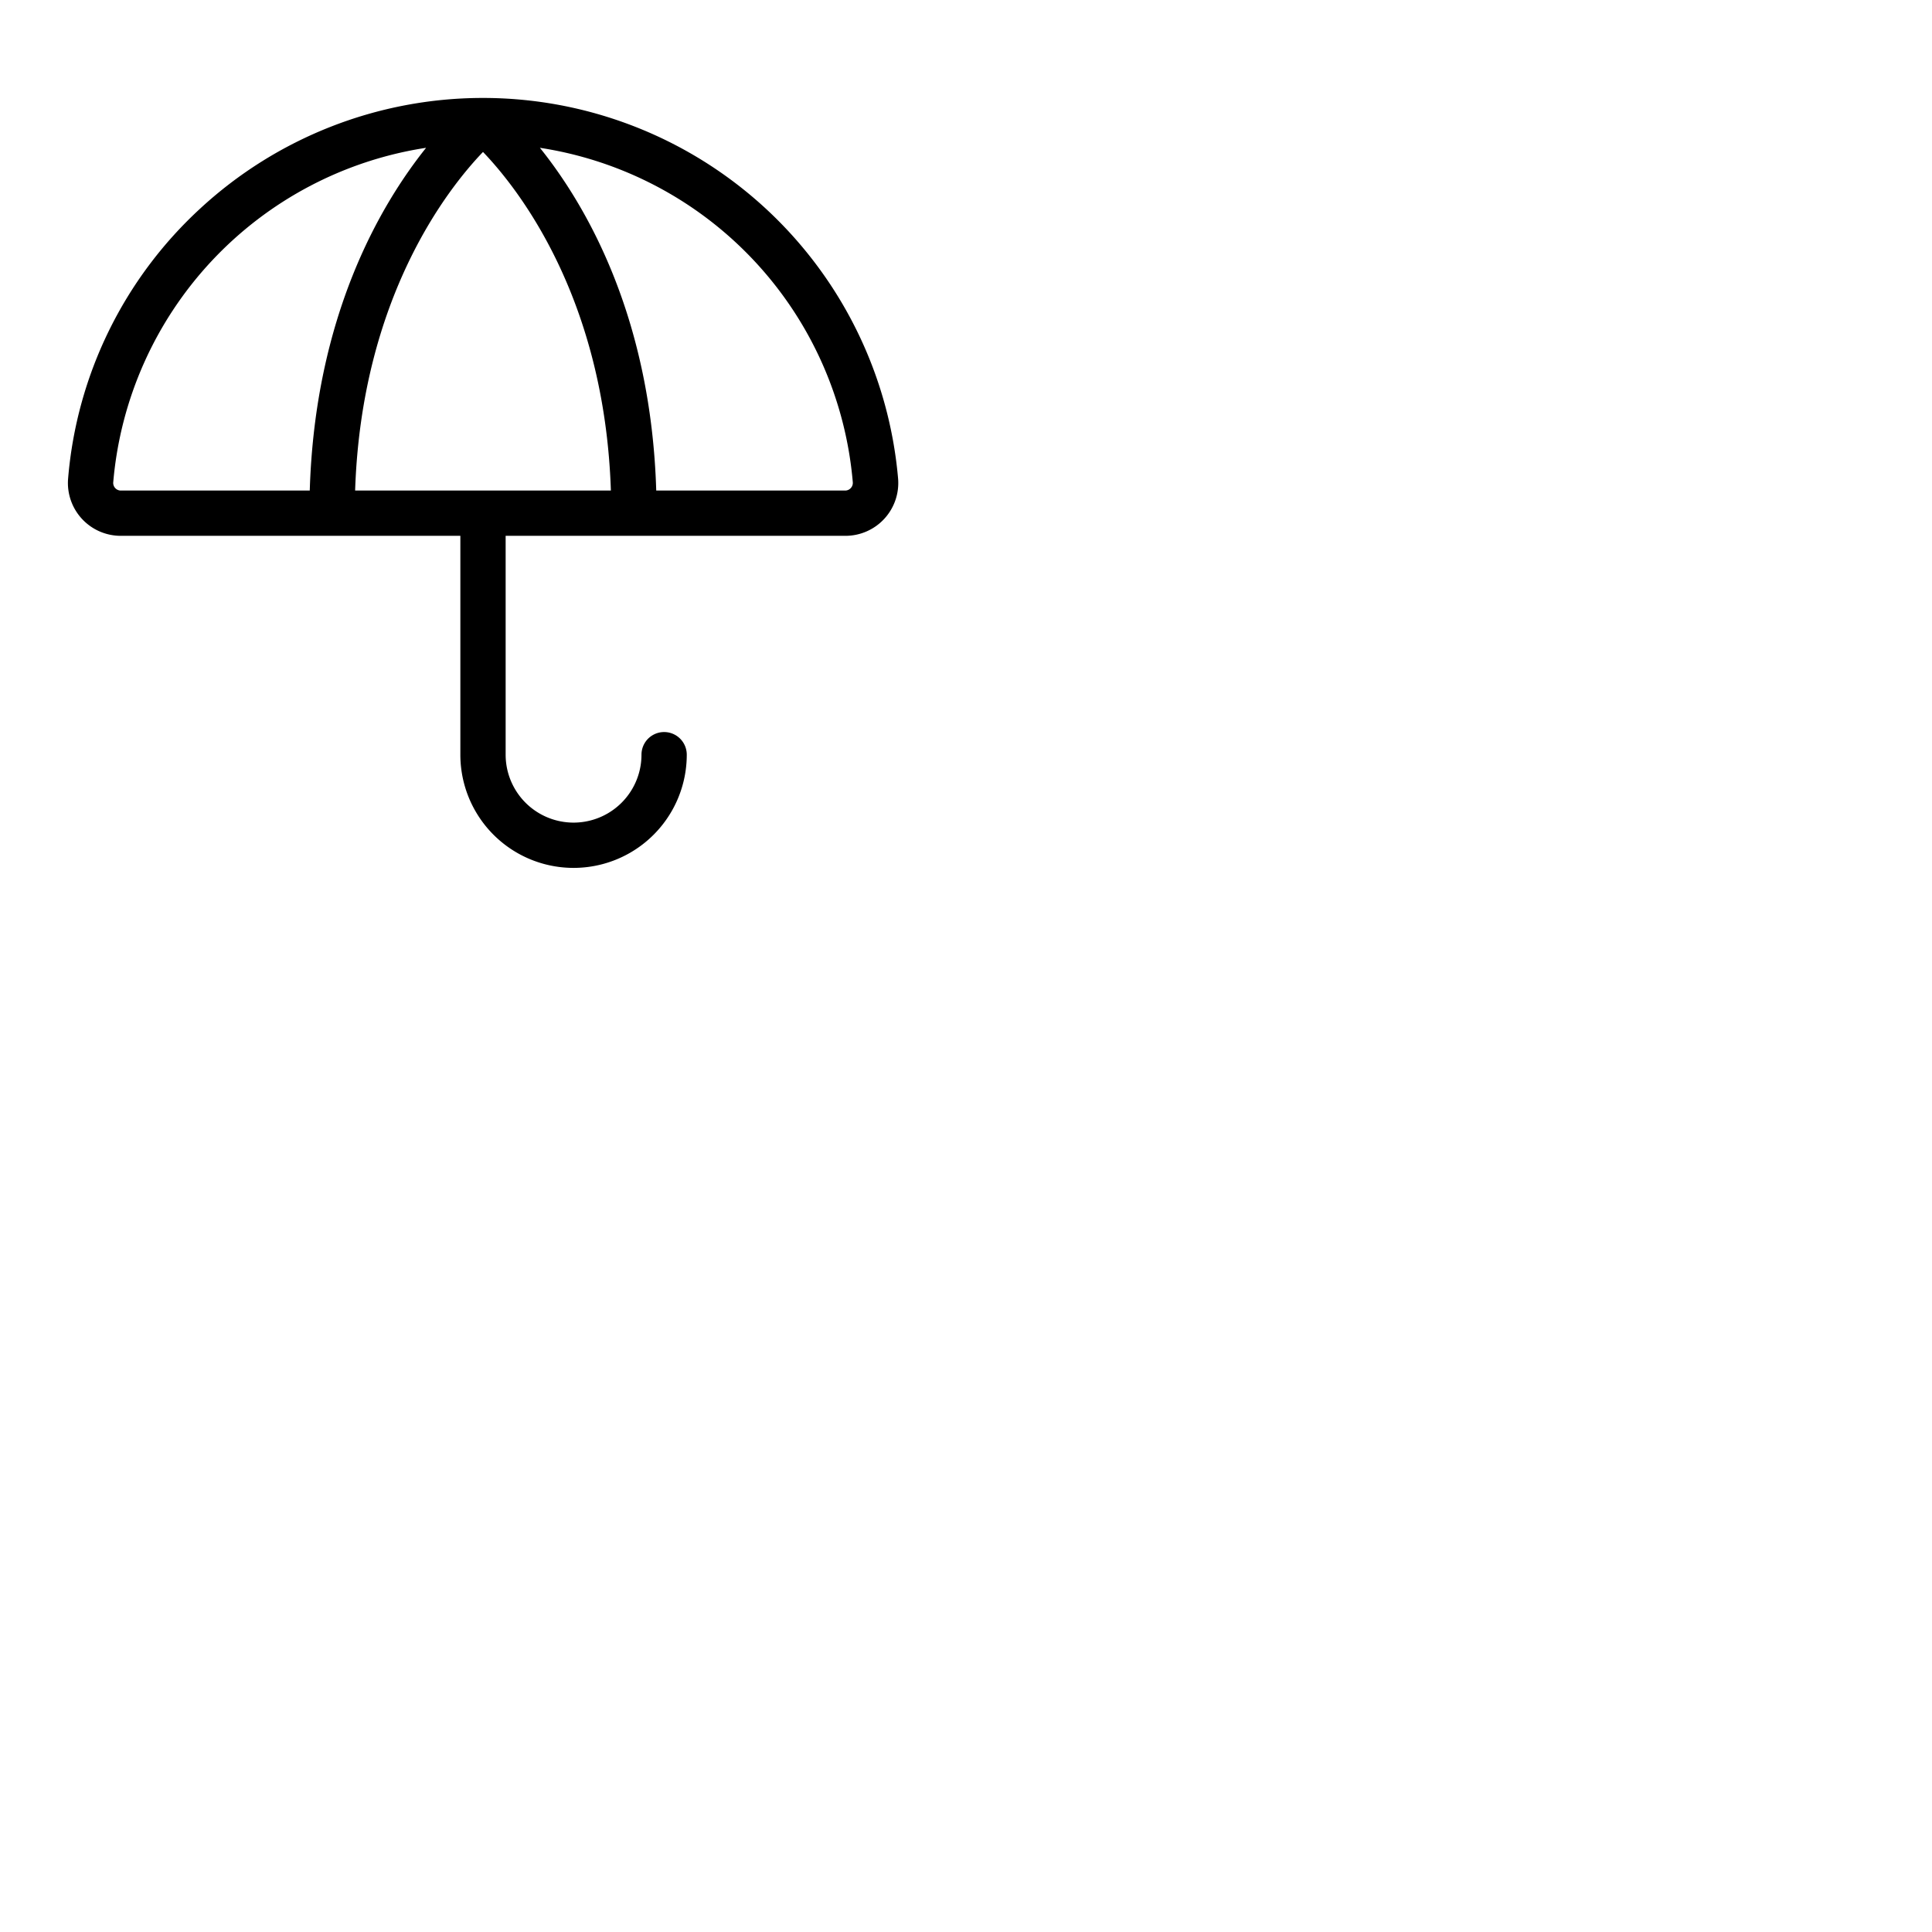 <svg xmlns="http://www.w3.org/2000/svg" version="1.1" viewBox="0 0 512 512" fill="currentColor"><path fill="currentColor" d="M238 126.79A110.43 110.43 0 0 0 53.11 55.22a109.51 109.51 0 0 0-35.06 71.57A14 14 0 0 0 32 142h90v58a30 30 0 0 0 60 0a6 6 0 0 0-12 0a18 18 0 0 1-36 0v-58h90a14 14 0 0 0 14-15.21M94.11 130c1.69-51.21 24.7-80.16 33.89-89.73c9.2 9.58 32.2 38.53 33.89 89.73Zm-63.57-.65a2 2 0 0 1-.53-1.56a98.14 98.14 0 0 1 82.91-88.62c-12 15-29.43 44.44-30.83 90.83H32a2 2 0 0 1-1.46-.65m194.92 0a2 2 0 0 1-1.46.65h-50.09c-1.4-46.39-18.81-75.87-30.83-90.83A98.14 98.14 0 0 1 226 127.79a2 2 0 0 1-.54 1.56"/></svg>
